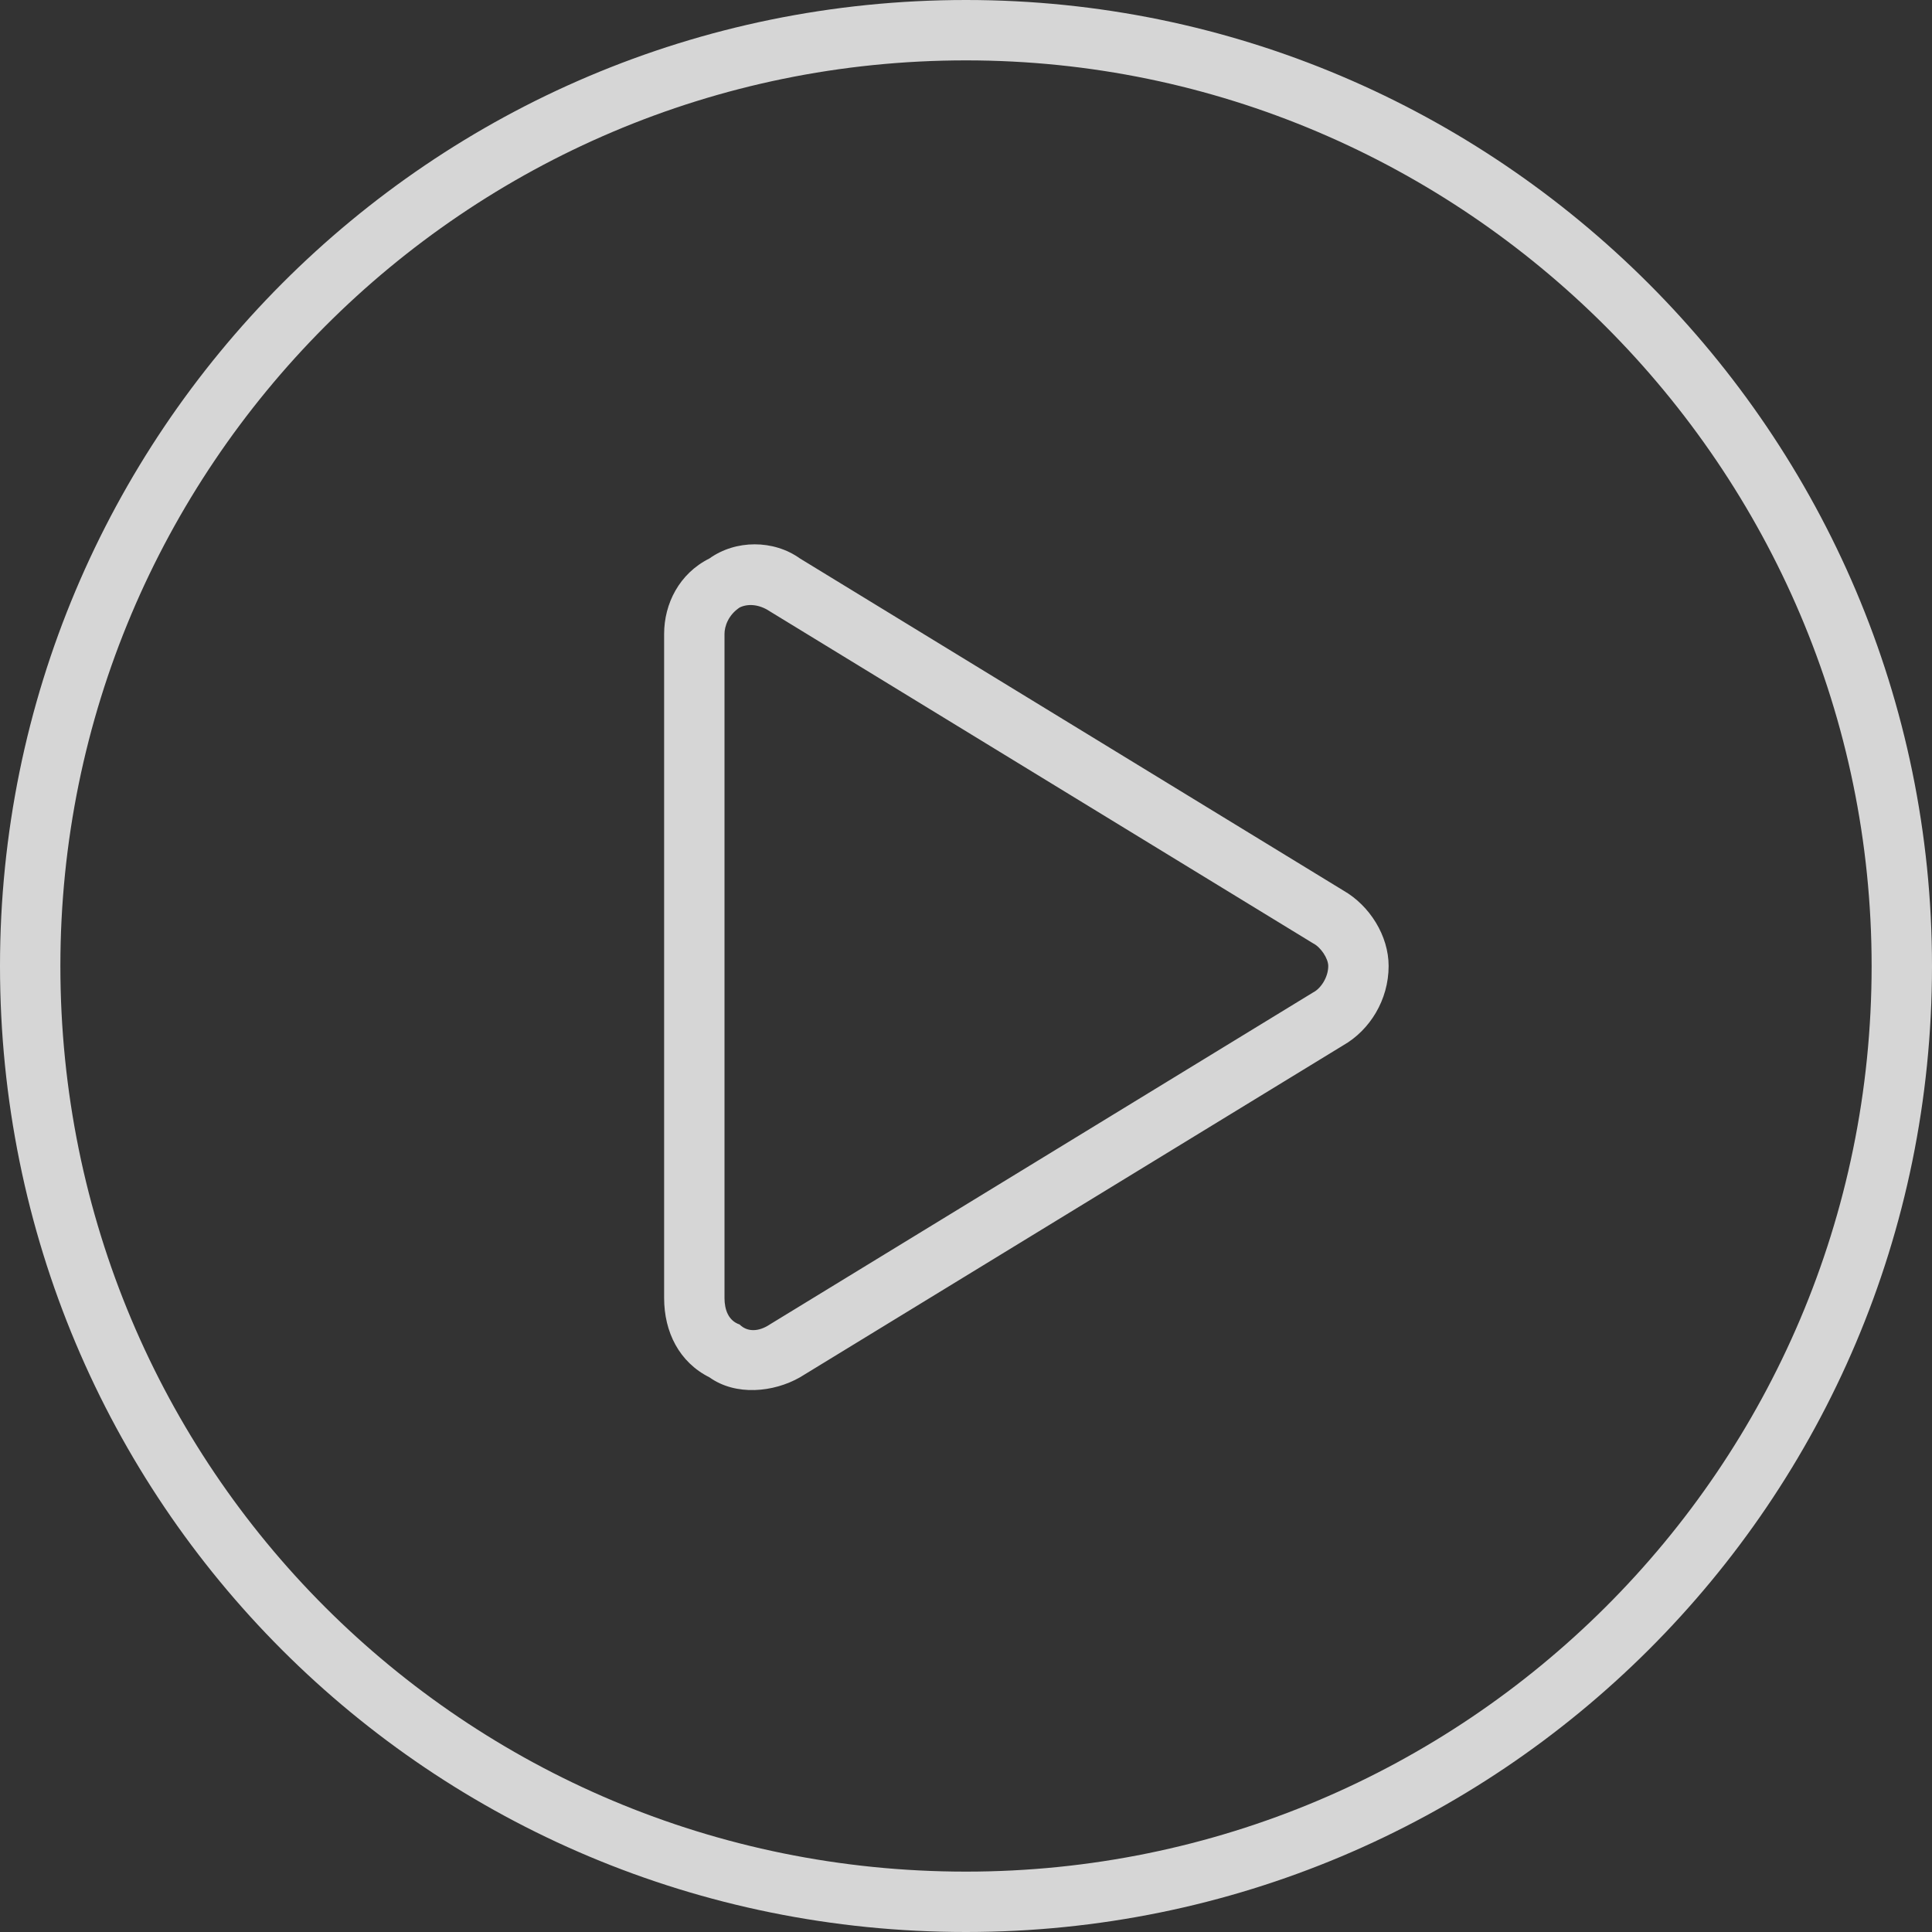 <svg width="120" height="120" viewBox="0 0 120 120" fill="none" xmlns="http://www.w3.org/2000/svg">
<rect x="0" y="0" width="120" height="120" fill="#333333" stroke="none"/>
<path opacity="0.8" d="M83.438 55.312C85.078 56.25 86.25 58.125 86.25 60C86.25 62.109 85.078 63.984 83.438 64.922L49.688 85.547C48.047 86.484 45.703 86.719 44.062 85.547C42.188 84.609 41.25 82.734 41.25 80.625V39.375C41.25 37.5 42.188 35.625 44.062 34.688C45.703 33.516 48.047 33.516 49.688 34.688L83.438 55.312ZM45 39.375V80.625C45 81.328 45.234 82.031 45.938 82.266C46.406 82.734 47.109 82.734 47.812 82.266L81.562 61.641C82.031 61.406 82.5 60.703 82.5 60C82.5 59.531 82.031 58.828 81.562 58.594L47.812 37.969C47.109 37.5 46.406 37.5 45.938 37.734C45.234 38.203 45 38.906 45 39.375ZM0 60C0 26.953 26.719 0 60 0C93.047 0 120 26.953 120 60C120 93.281 93.047 120 60 120C26.719 120 0 93.281 0 60ZM60 116.25C90.938 116.25 116.25 91.172 116.25 60C116.25 29.062 90.938 3.75 60 3.75C28.828 3.75 3.75 29.062 3.75 60C3.75 91.172 28.828 116.25 60 116.25Z" fill="white"/>
</svg>
